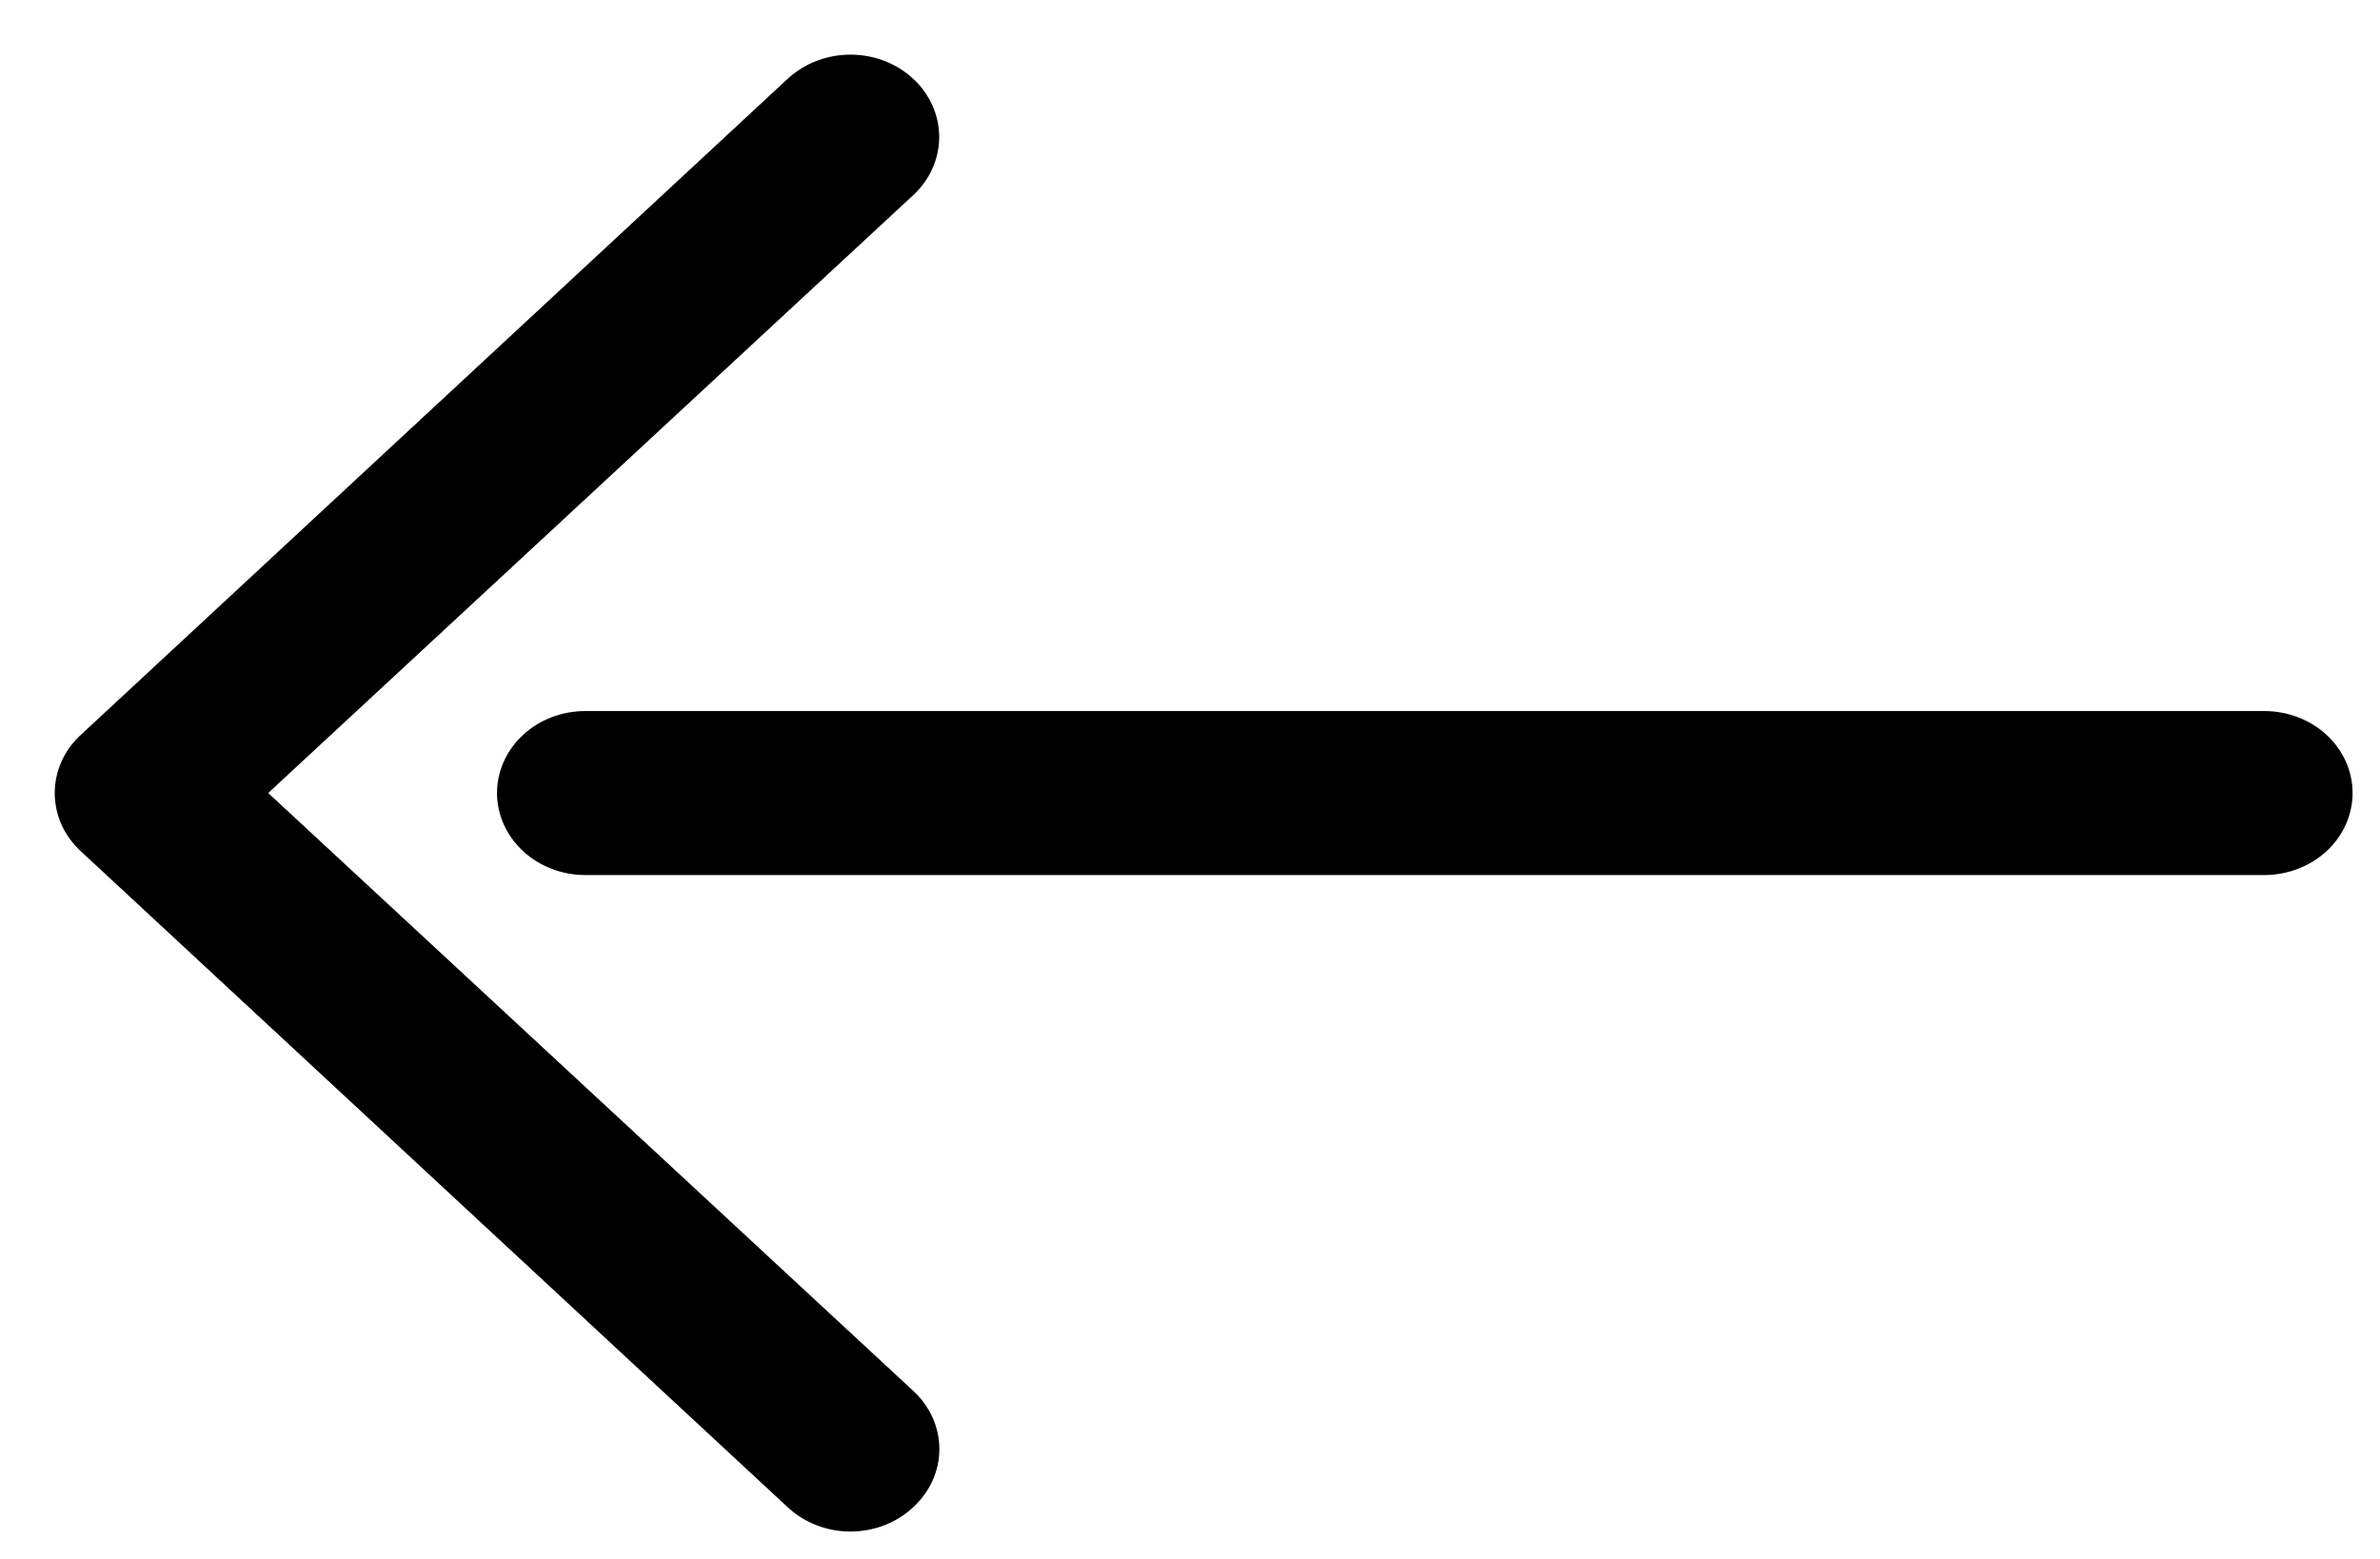 <svg width="29" height="19" viewBox="0 0 29 19" fill="none" xmlns="http://www.w3.org/2000/svg">
<path d="M27.59 10.665H7.133C6.847 10.665 6.573 10.559 6.372 10.372C6.17 10.184 6.056 9.93 6.056 9.665C6.056 9.4 6.17 9.146 6.372 8.958C6.573 8.771 6.847 8.666 7.133 8.666H27.59C27.875 8.666 28.149 8.771 28.351 8.958C28.553 9.146 28.666 9.4 28.666 9.665C28.666 9.93 28.553 10.184 28.351 10.372C28.149 10.559 27.875 10.665 27.59 10.665ZM11.127 18.37C11.228 18.277 11.308 18.167 11.363 18.045C11.418 17.923 11.446 17.793 11.446 17.661C11.446 17.529 11.418 17.398 11.363 17.276C11.308 17.155 11.228 17.044 11.127 16.951L3.268 9.665L11.127 2.379C11.228 2.286 11.307 2.175 11.362 2.054C11.416 1.932 11.444 1.801 11.444 1.67C11.444 1.538 11.416 1.407 11.362 1.286C11.307 1.164 11.228 1.053 11.127 0.96C11.027 0.867 10.908 0.793 10.777 0.742C10.645 0.692 10.505 0.666 10.363 0.666C10.221 0.666 10.08 0.692 9.949 0.742C9.818 0.793 9.699 0.867 9.598 0.96L0.985 8.956C0.884 9.048 0.804 9.159 0.749 9.281C0.695 9.403 0.667 9.533 0.667 9.665C0.667 9.797 0.695 9.928 0.749 10.05C0.804 10.171 0.884 10.282 0.985 10.375L9.598 18.37C9.699 18.464 9.818 18.538 9.949 18.589C10.08 18.64 10.221 18.666 10.363 18.666C10.505 18.666 10.646 18.64 10.777 18.589C10.908 18.538 11.027 18.464 11.127 18.37Z" fill="black"/>
</svg>
